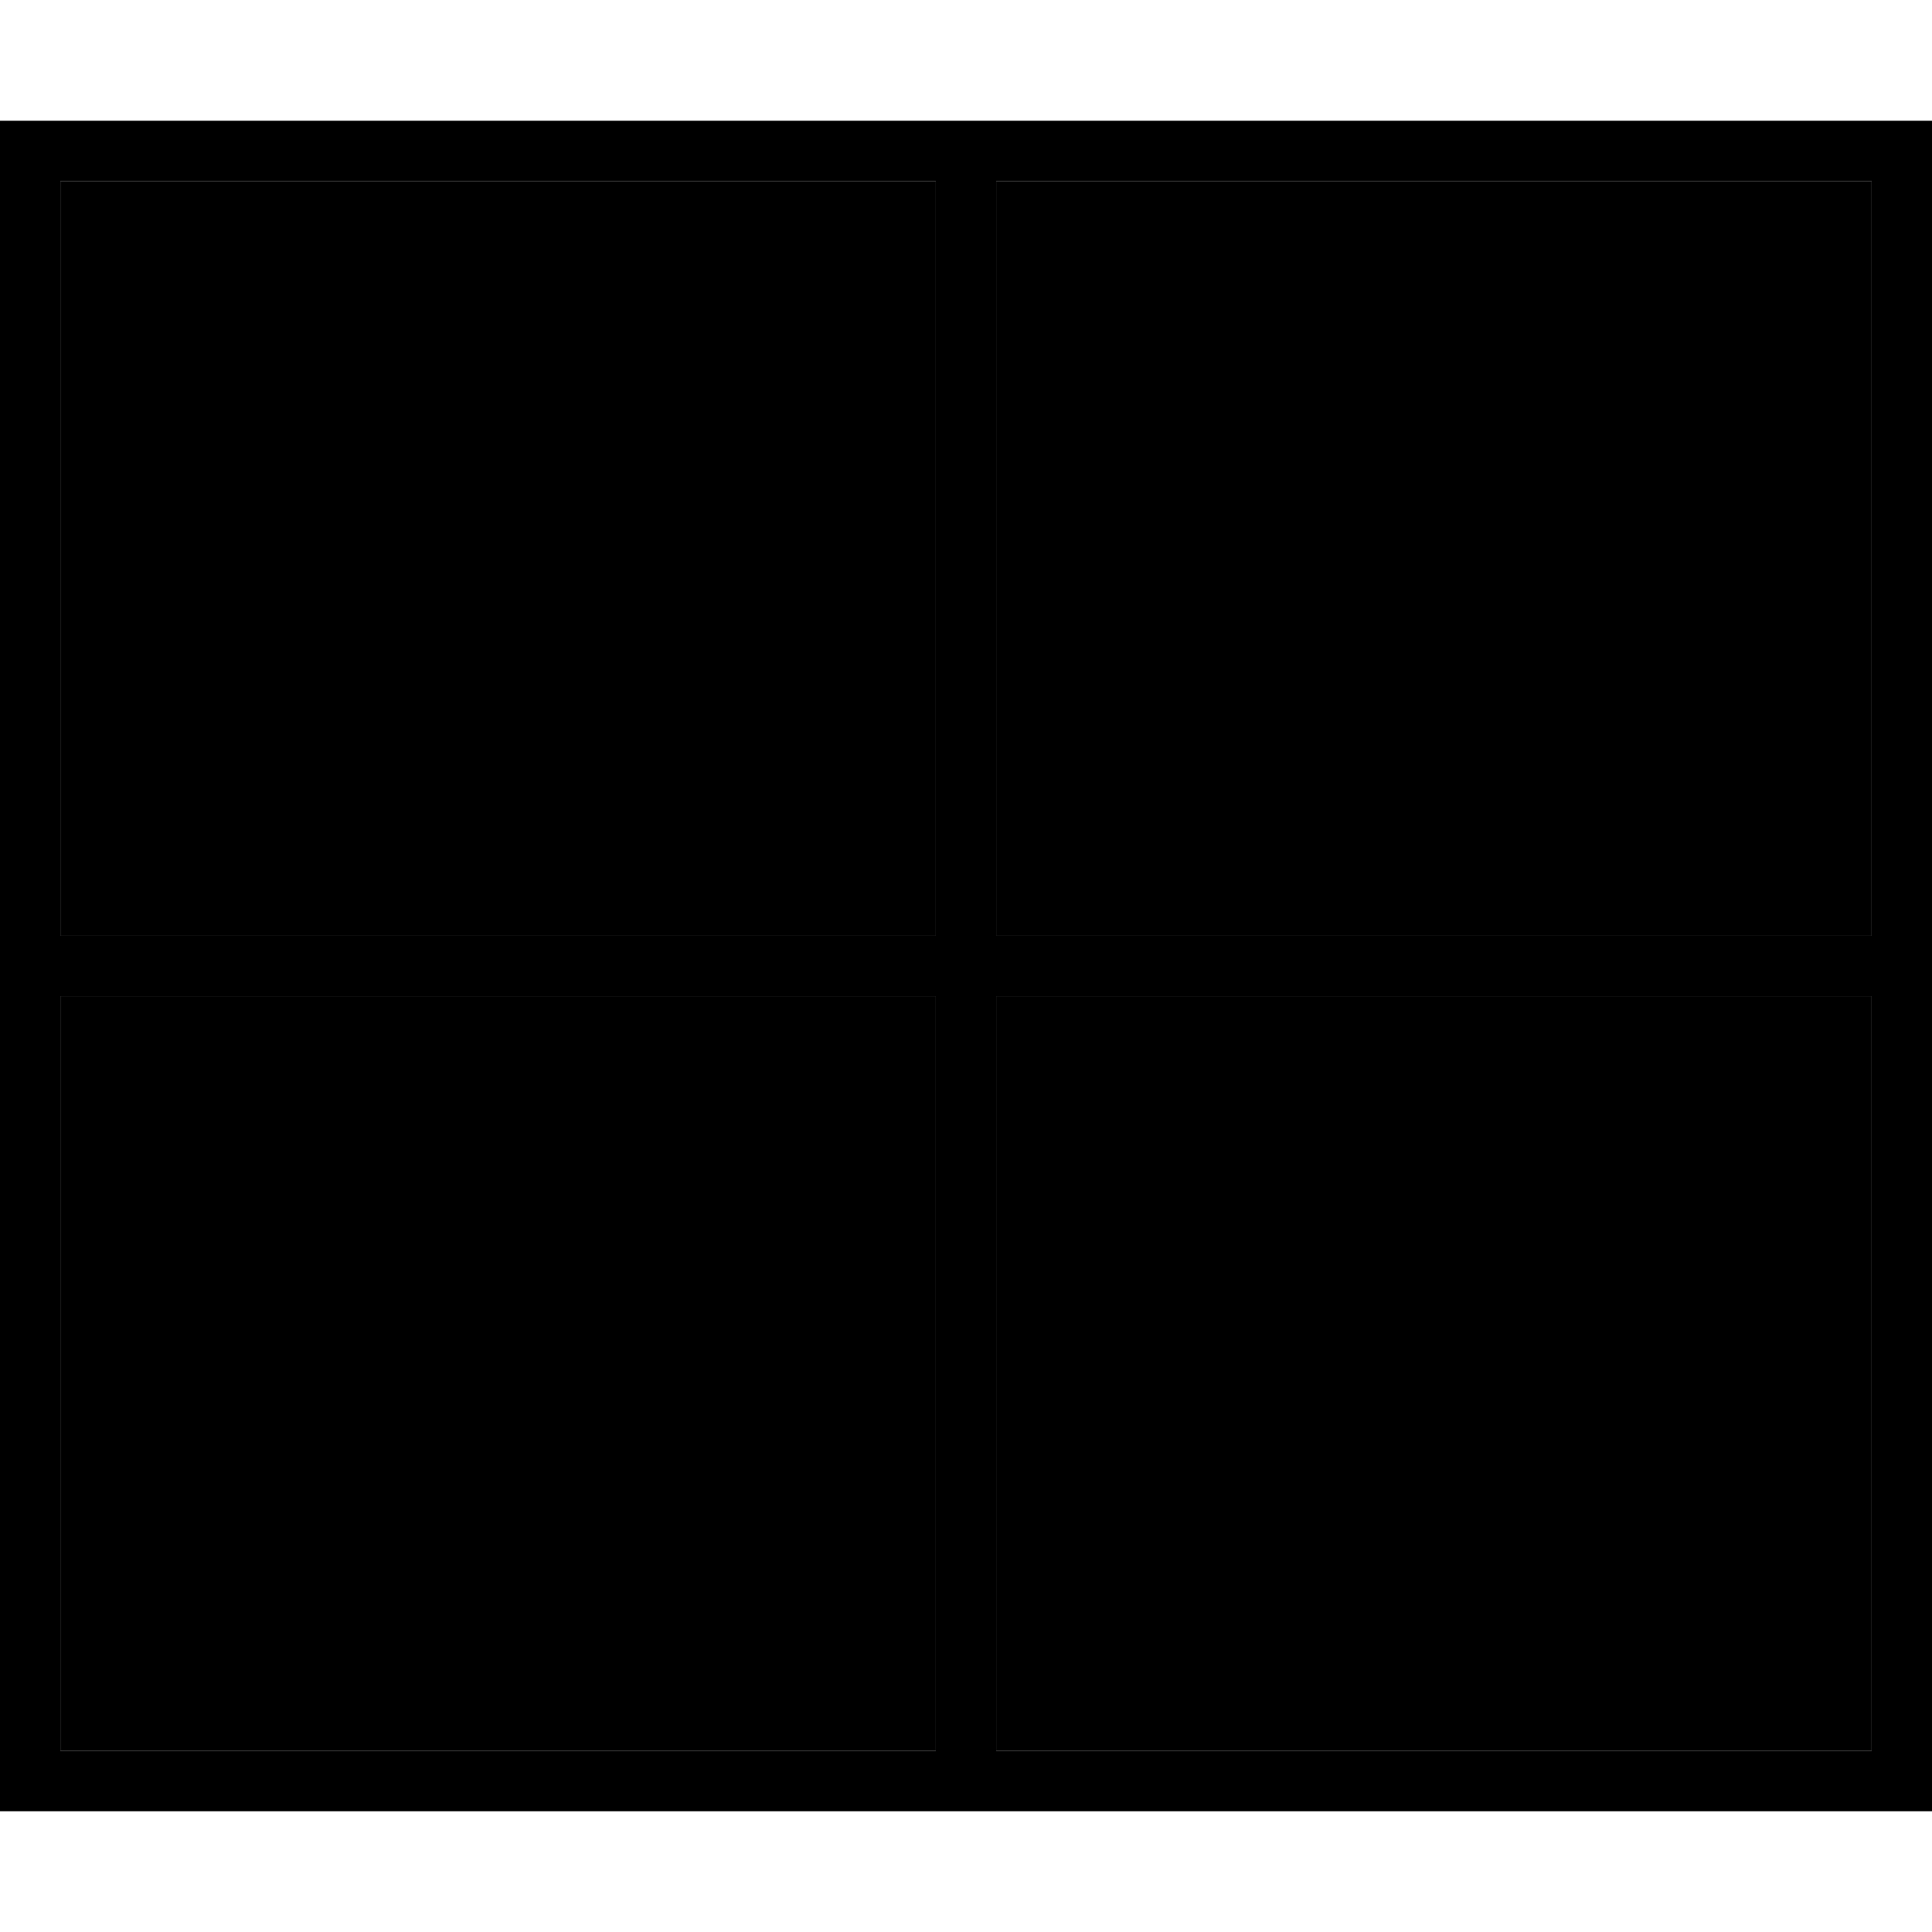<svg xmlns="http://www.w3.org/2000/svg" width="24" height="24" viewBox="0 0 512 512"><path class="pr-icon-duotone-secondary" d="M16 48l0 200 232 0 0-200L16 48zm0 216l0 200 232 0 0-200L16 264zM264 48l0 200 232 0 0-200L264 48zm0 216l0 200 232 0 0-200-232 0z"/><path class="pr-icon-duotone-primary" d="M264 48l0 200 232 0 0-200L264 48zm-16 0L16 48l0 200 232 0 0-200zM16 264l0 200 232 0 0-200L16 264zM264 464l232 0 0-200-232 0 0 200zM0 32l16 0 480 0 16 0 0 16 0 416 0 16-16 0L16 480 0 480l0-16L0 48 0 32z"/></svg>